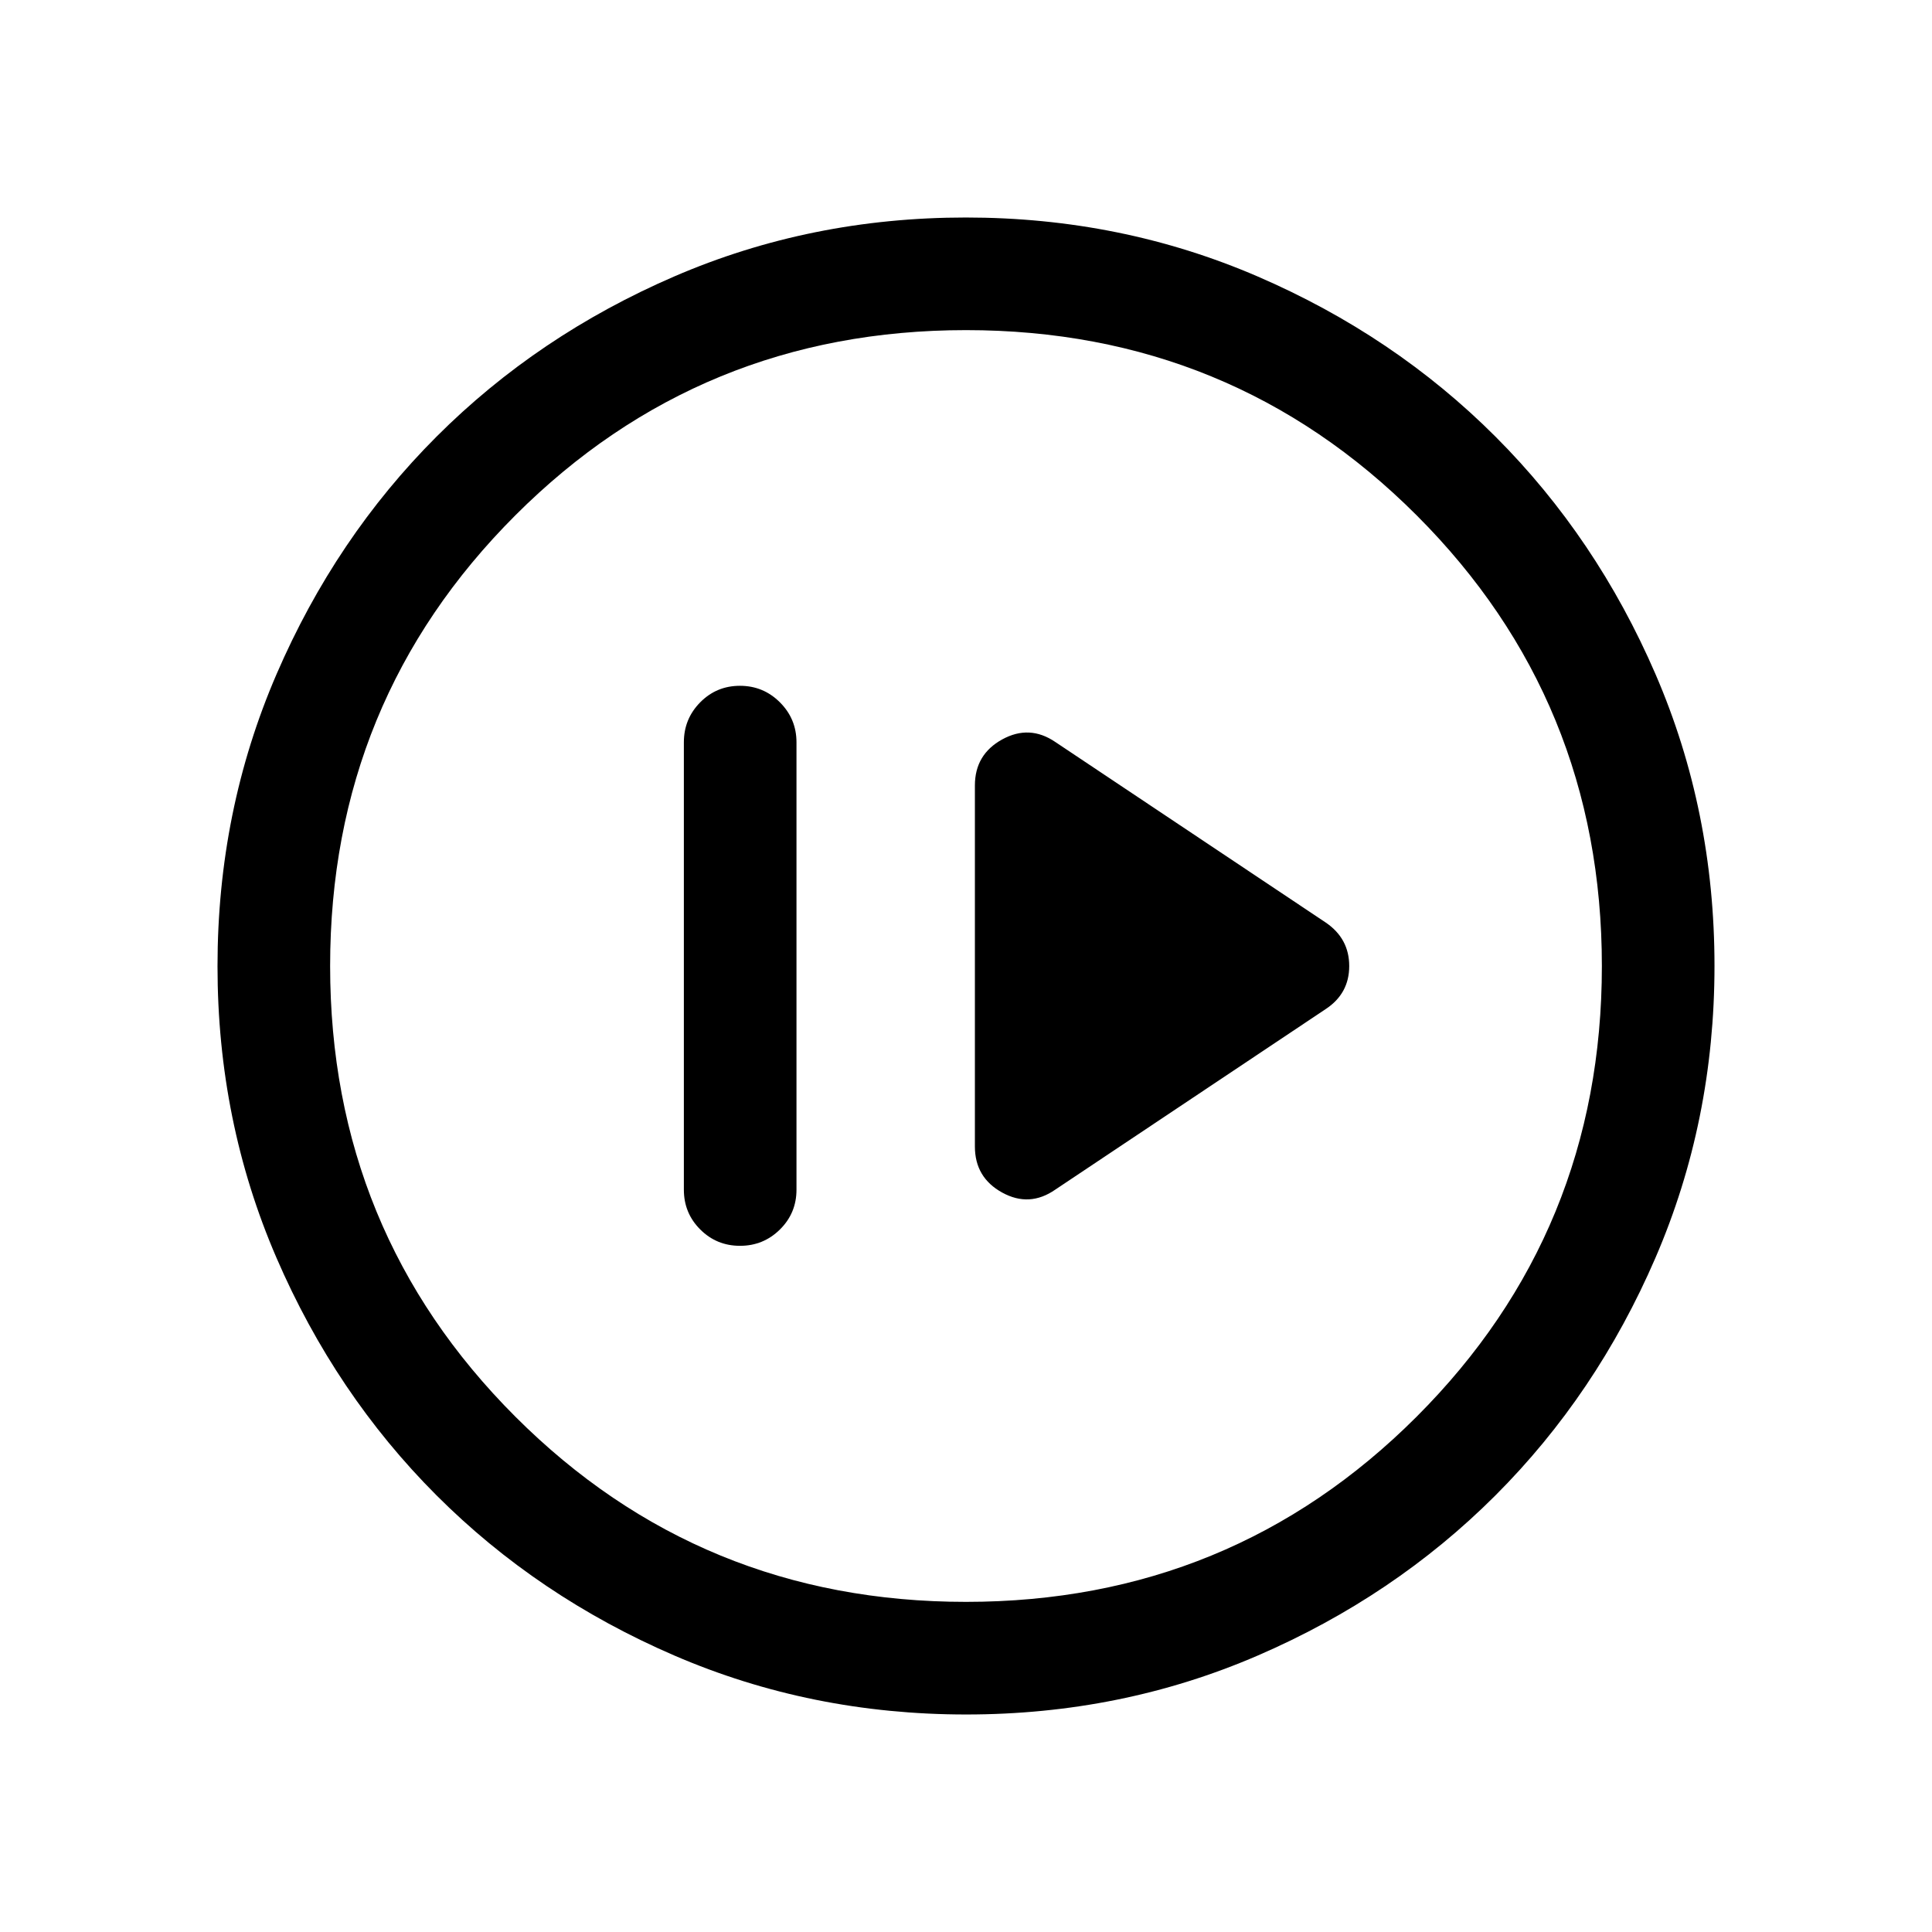 <svg xmlns="http://www.w3.org/2000/svg" height="24" viewBox="0 -960 960 960" width="24"><path d="M367.71-340.96q11.64 0 19.85-8.13 8.21-8.12 8.21-19.76v-222.3q0-11.64-8.23-19.86-8.22-8.22-19.86-8.22-11.64 0-19.76 8.22-8.11 8.22-8.11 19.86v222.3q0 11.64 8.13 19.76 8.13 8.13 19.77 8.13Zm156.67-27.93 134.39-89.73q11.65-7.69 11.65-21.36 0-13.67-11.65-21.6l-134.39-89.73q-12.84-8.73-26.4-1.27-13.56 7.46-13.56 22.88v179.4q0 15.42 13.56 22.88 13.56 7.46 26.4-1.47Zm-44.29 260.81q-77.15 0-145.06-29.32-67.92-29.33-118.16-79.6-50.23-50.27-79.51-118.05-29.28-67.79-29.28-144.86 0-77.15 29.32-145.06 29.33-67.92 79.6-118.16 50.27-50.23 118.05-79.51 67.79-29.28 144.86-29.28 77.15 0 145.06 29.32 67.92 29.33 118.16 79.6 50.23 50.27 79.51 118.05 29.28 67.79 29.28 144.86 0 77.15-29.32 145.06-29.33 67.92-79.6 118.16-50.27 50.23-118.05 79.51-67.79 29.28-144.86 29.28Zm-.1-55.96q131.89 0 223.93-92.02 92.04-92.03 92.04-223.93 0-131.89-92.02-223.93-92.03-92.04-223.93-92.04-131.89 0-223.93 92.02-92.04 92.03-92.04 223.93 0 131.89 92.02 223.93 92.03 92.04 223.93 92.04ZM480-480Z"/></svg>
